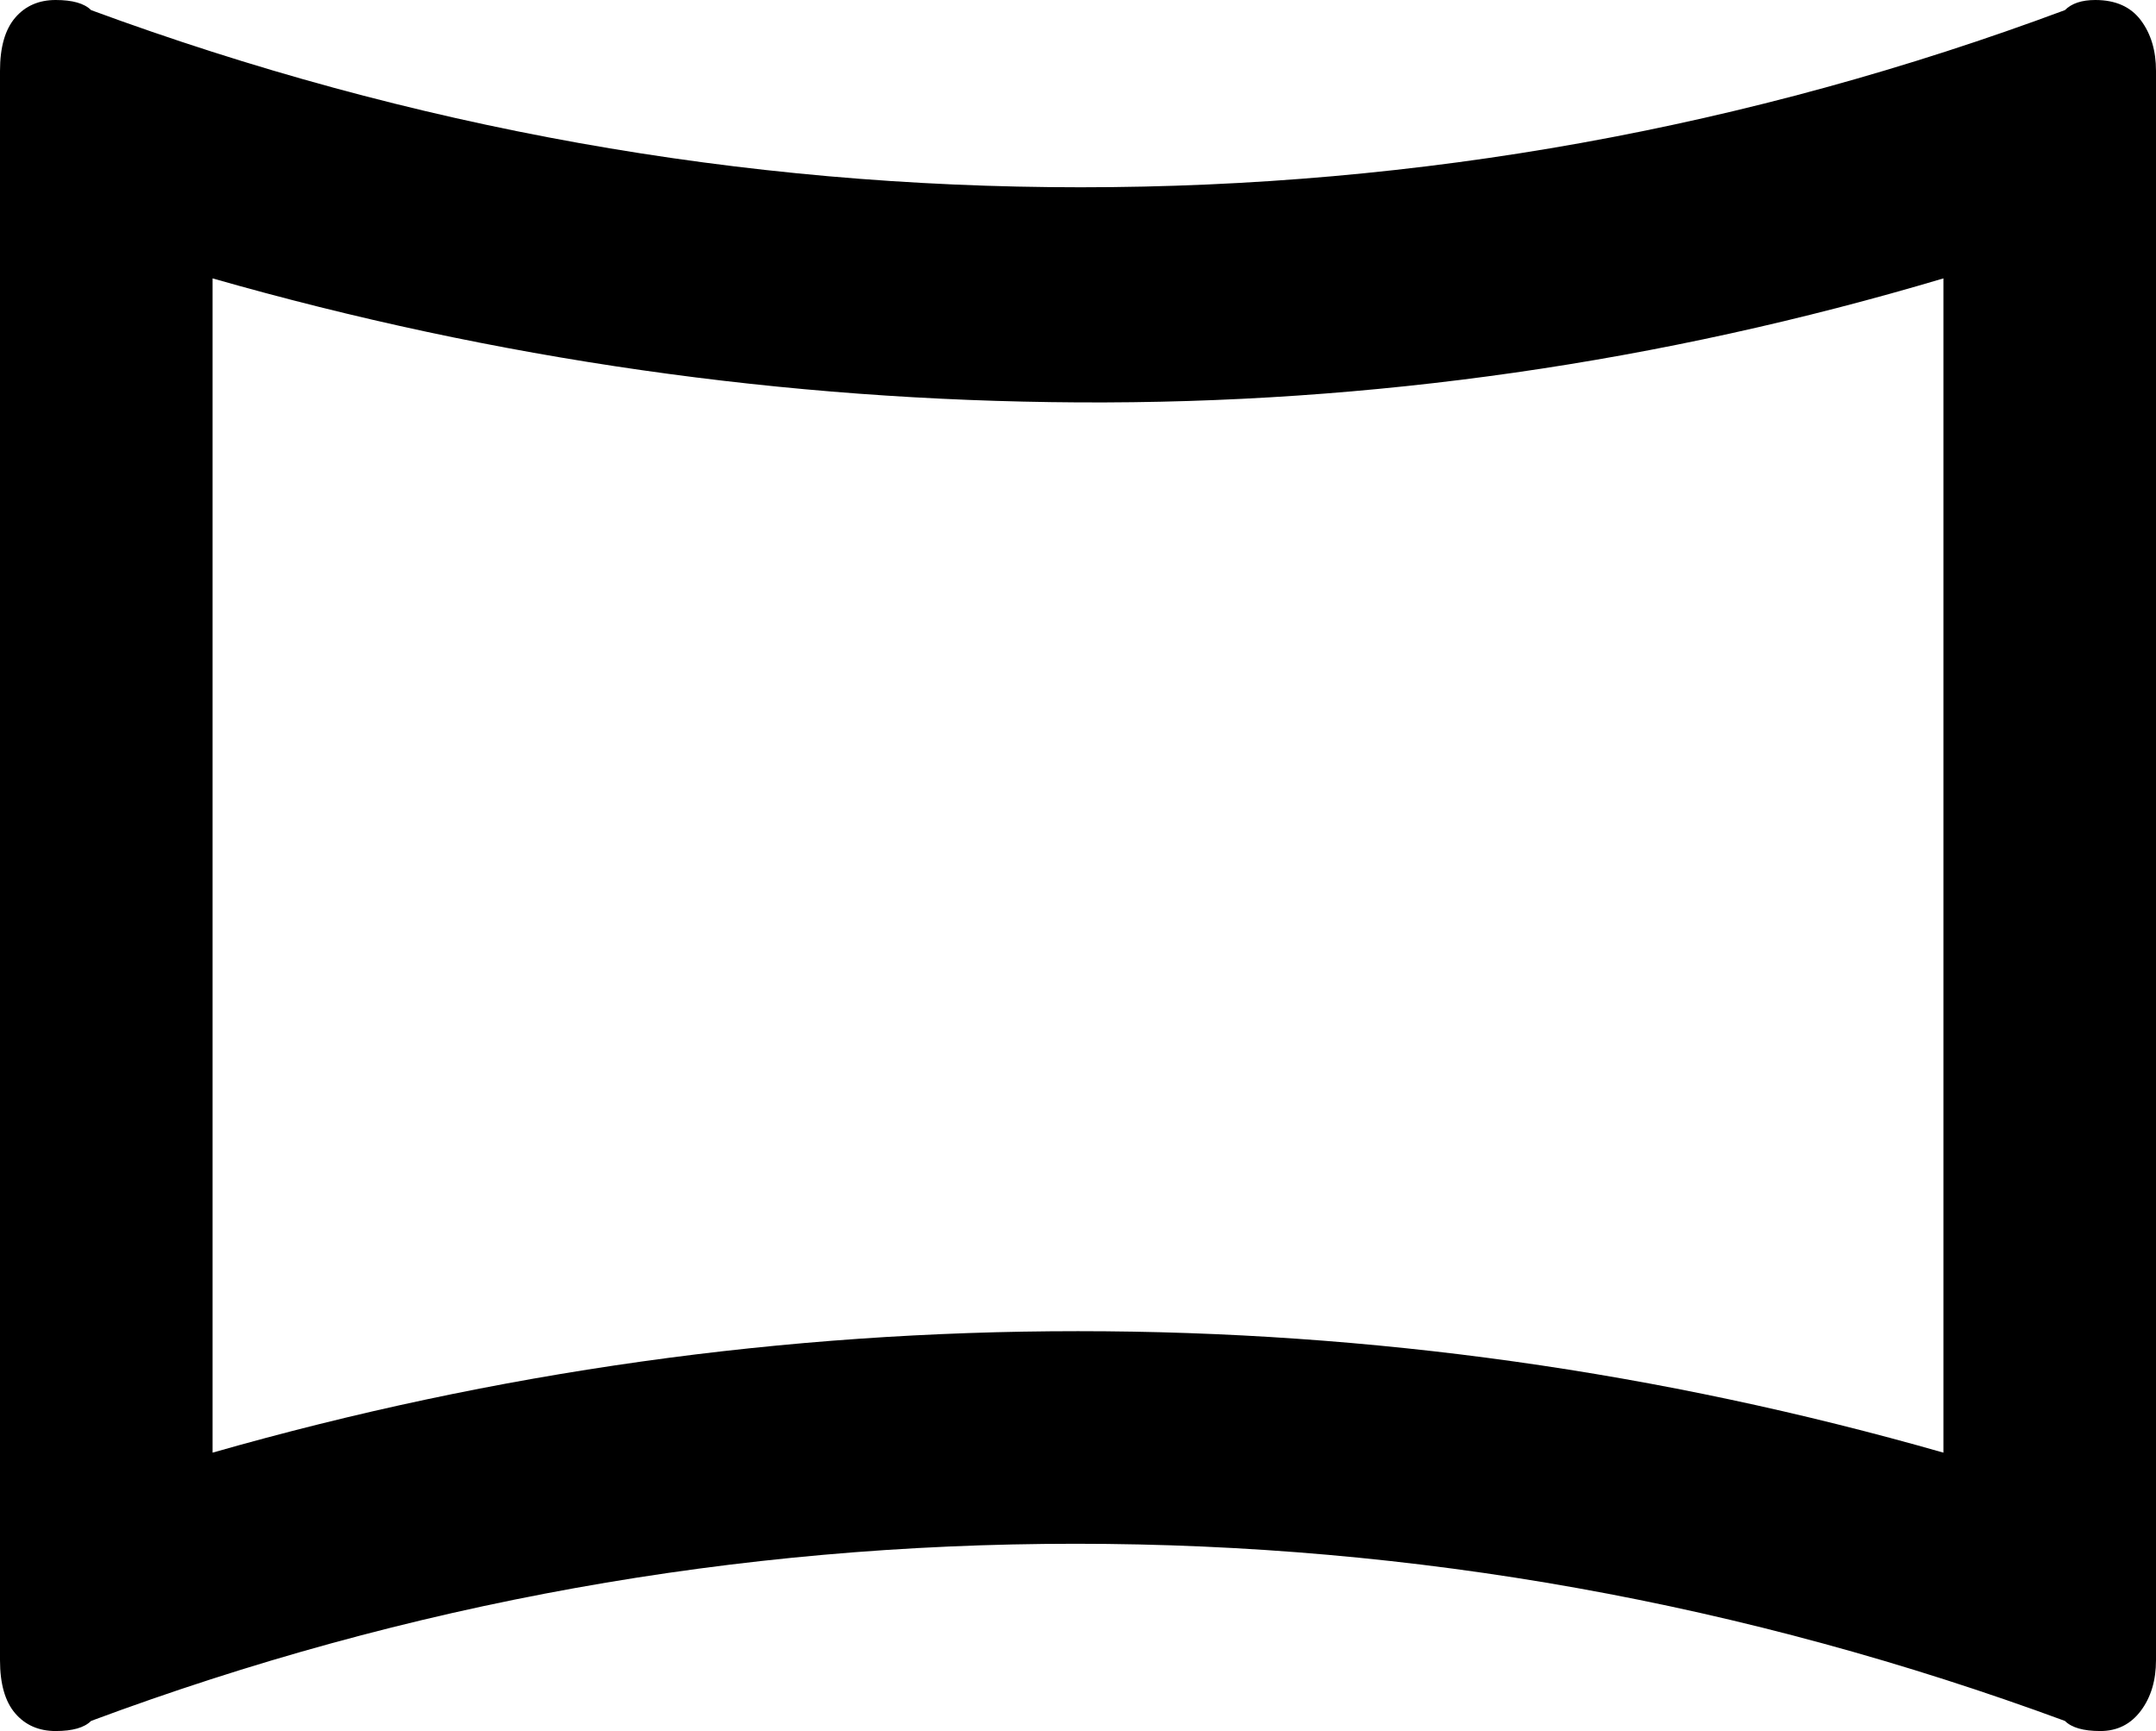 <svg xmlns="http://www.w3.org/2000/svg" viewBox="43 21 426 342">
      <g transform="scale(1 -1) translate(0 -384)">
        <path d="M457 363Q453 363 451 361Q357 326 256.5 326.0Q156 326 61 361Q59 363 54.0 363.0Q49 363 46.0 359.5Q43 356 43 349V35Q43 28 46.0 24.5Q49 21 54.0 21.0Q59 21 61 23Q155 58 255.5 58.0Q356 58 451 23Q453 21 458.0 21.0Q463 21 466.0 25.0Q469 29 469 35V349Q469 355 466.0 359.0Q463 363 457 363ZM427 308V76Q343 100 256.0 100.0Q169 100 85 76V308Q169 284 256.0 283.5Q343 283 427 308Z" />
      </g>
    </svg>